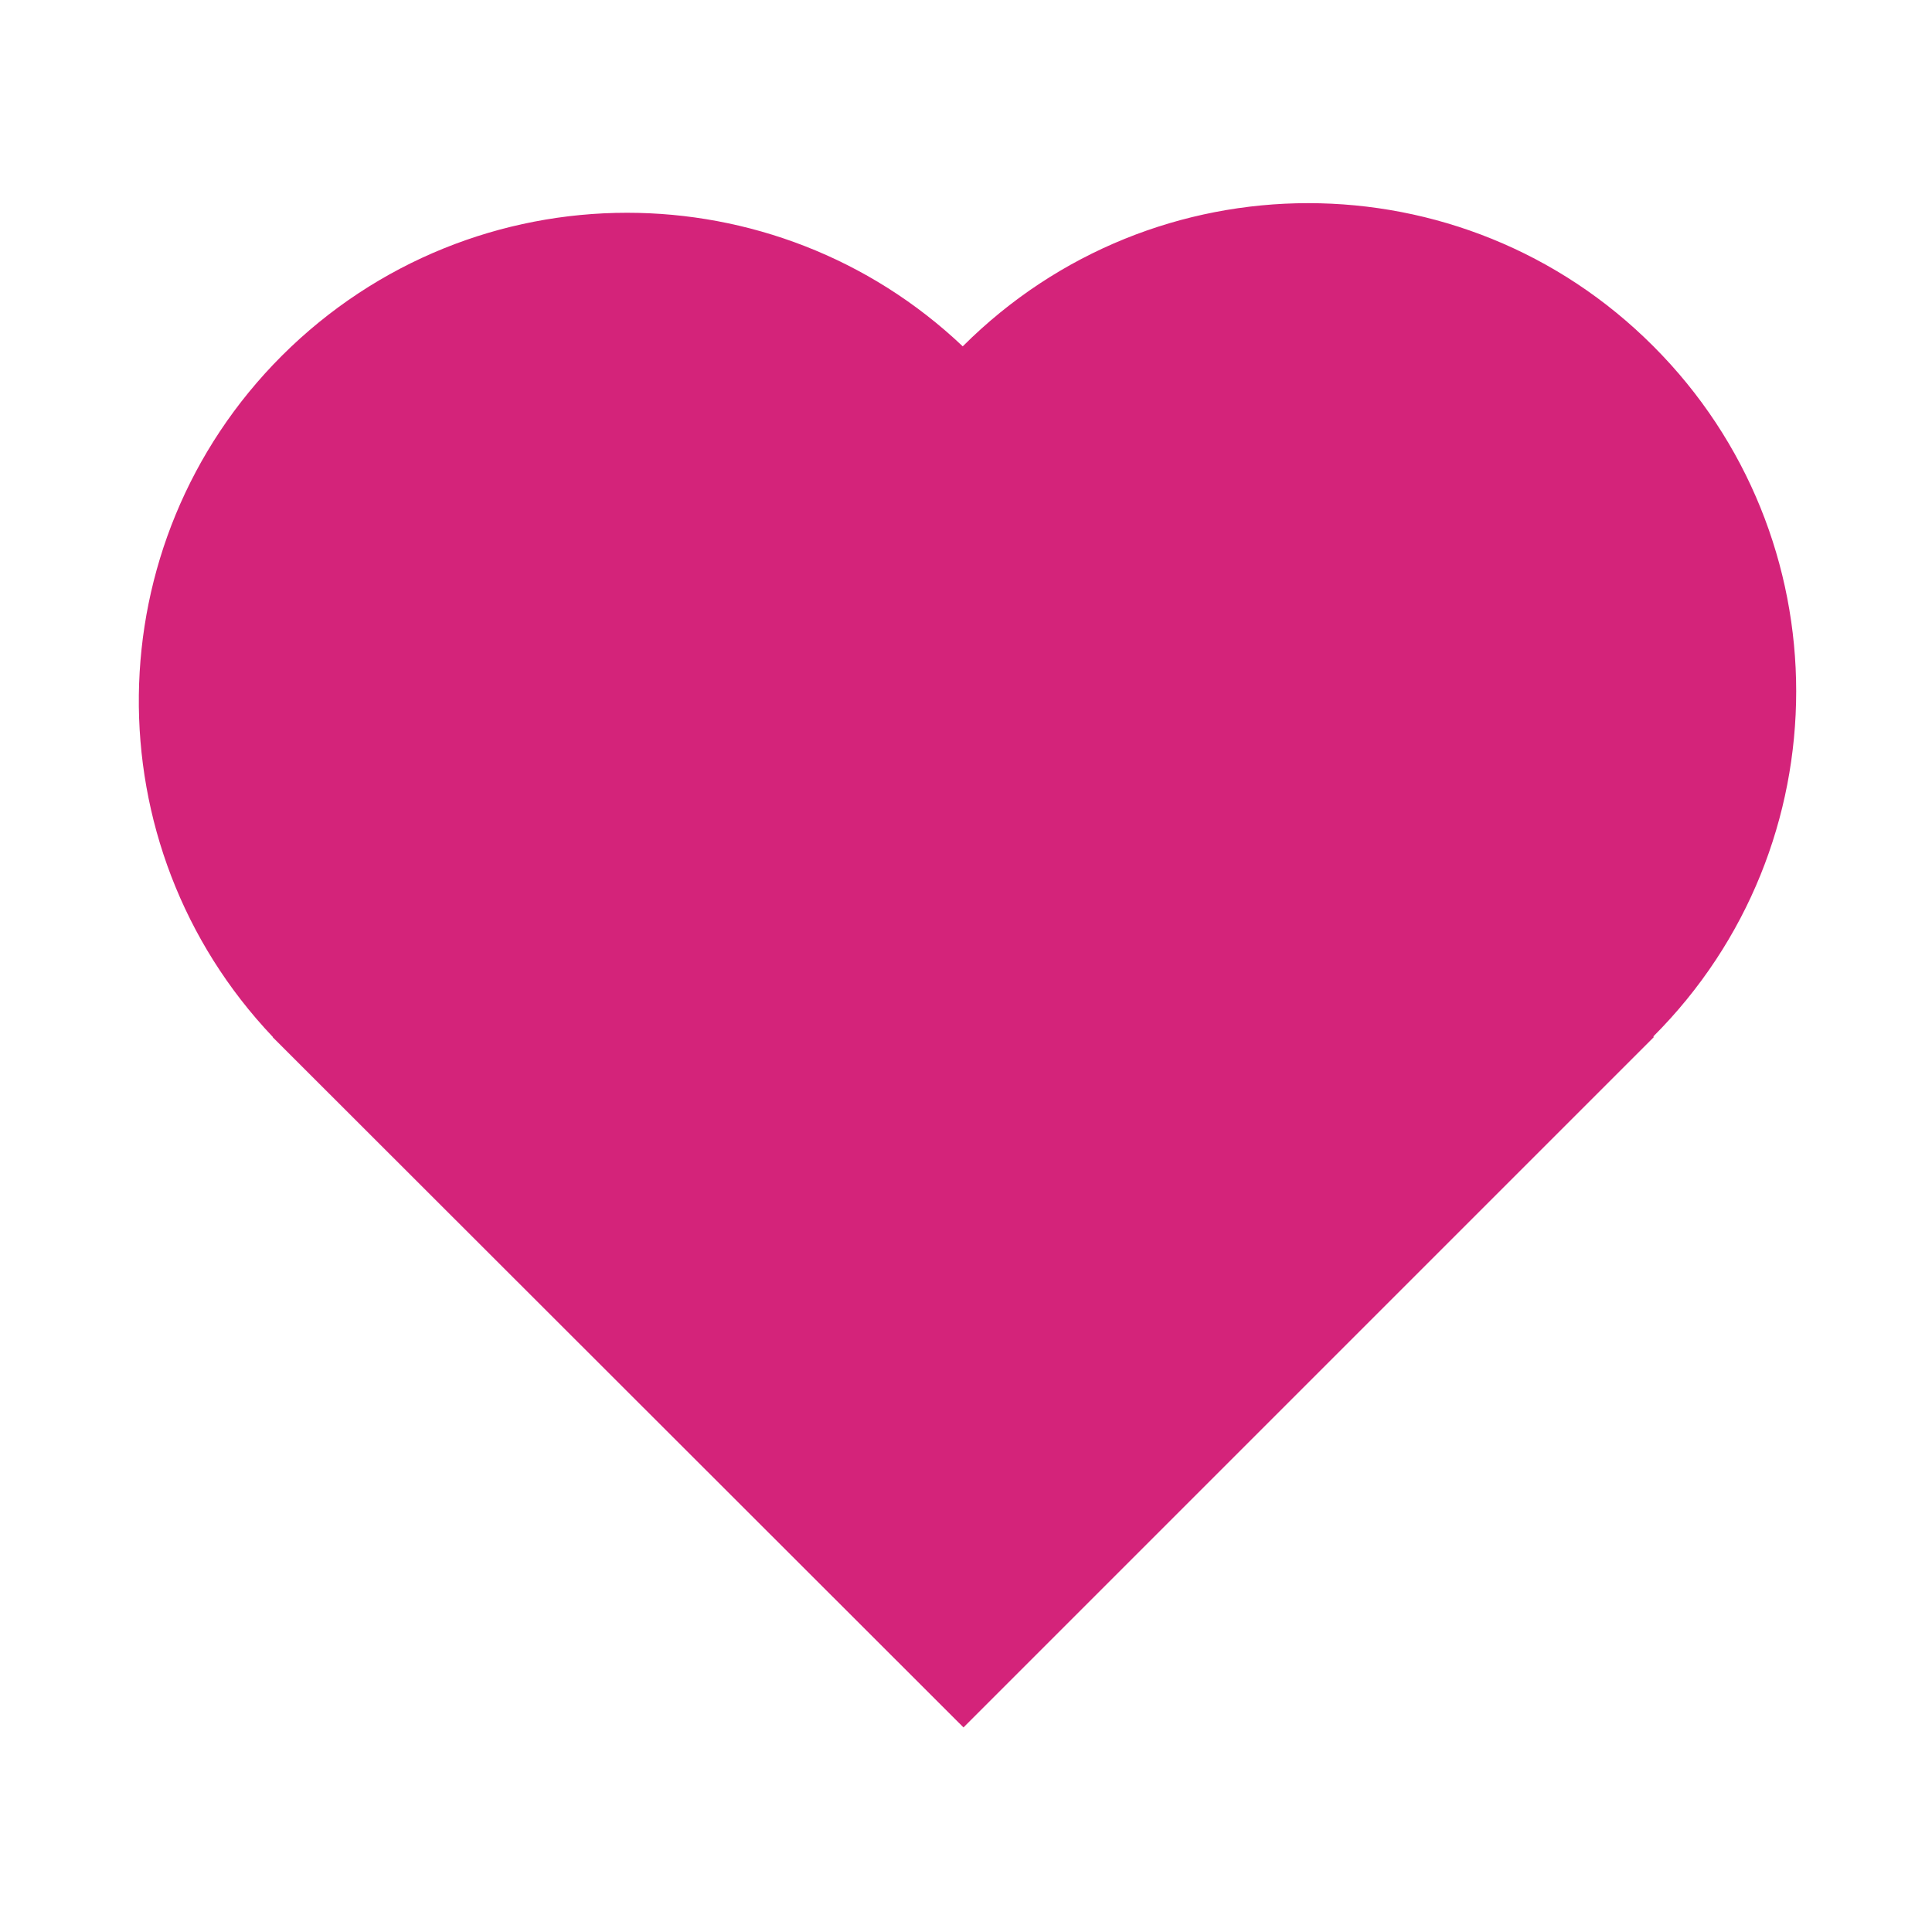 <svg t="1630978982443" class="icon" viewBox="0 0 1024 1024" version="1.1" xmlns="http://www.w3.org/2000/svg" p-id="7462" width="18" height="18"><path d="M876.271 183.474c-50.5-50.6-116.7-75.8-182.9-75.8s-132.4 25.3-183 75.8l-0.1 0.1c-49.8-47.2-113.9-70.8-177.9-70.8-66.2 0-132.4 25.3-183 75.8-99.5 99.5-101 259.7-4.7 361.1l-0.1 0.1 366.1 365.8 365.9-365.9-0.3-0.3c101-101 101-264.9 0-365.9z" p-id="7463" fill="#d4237a"></path></svg>